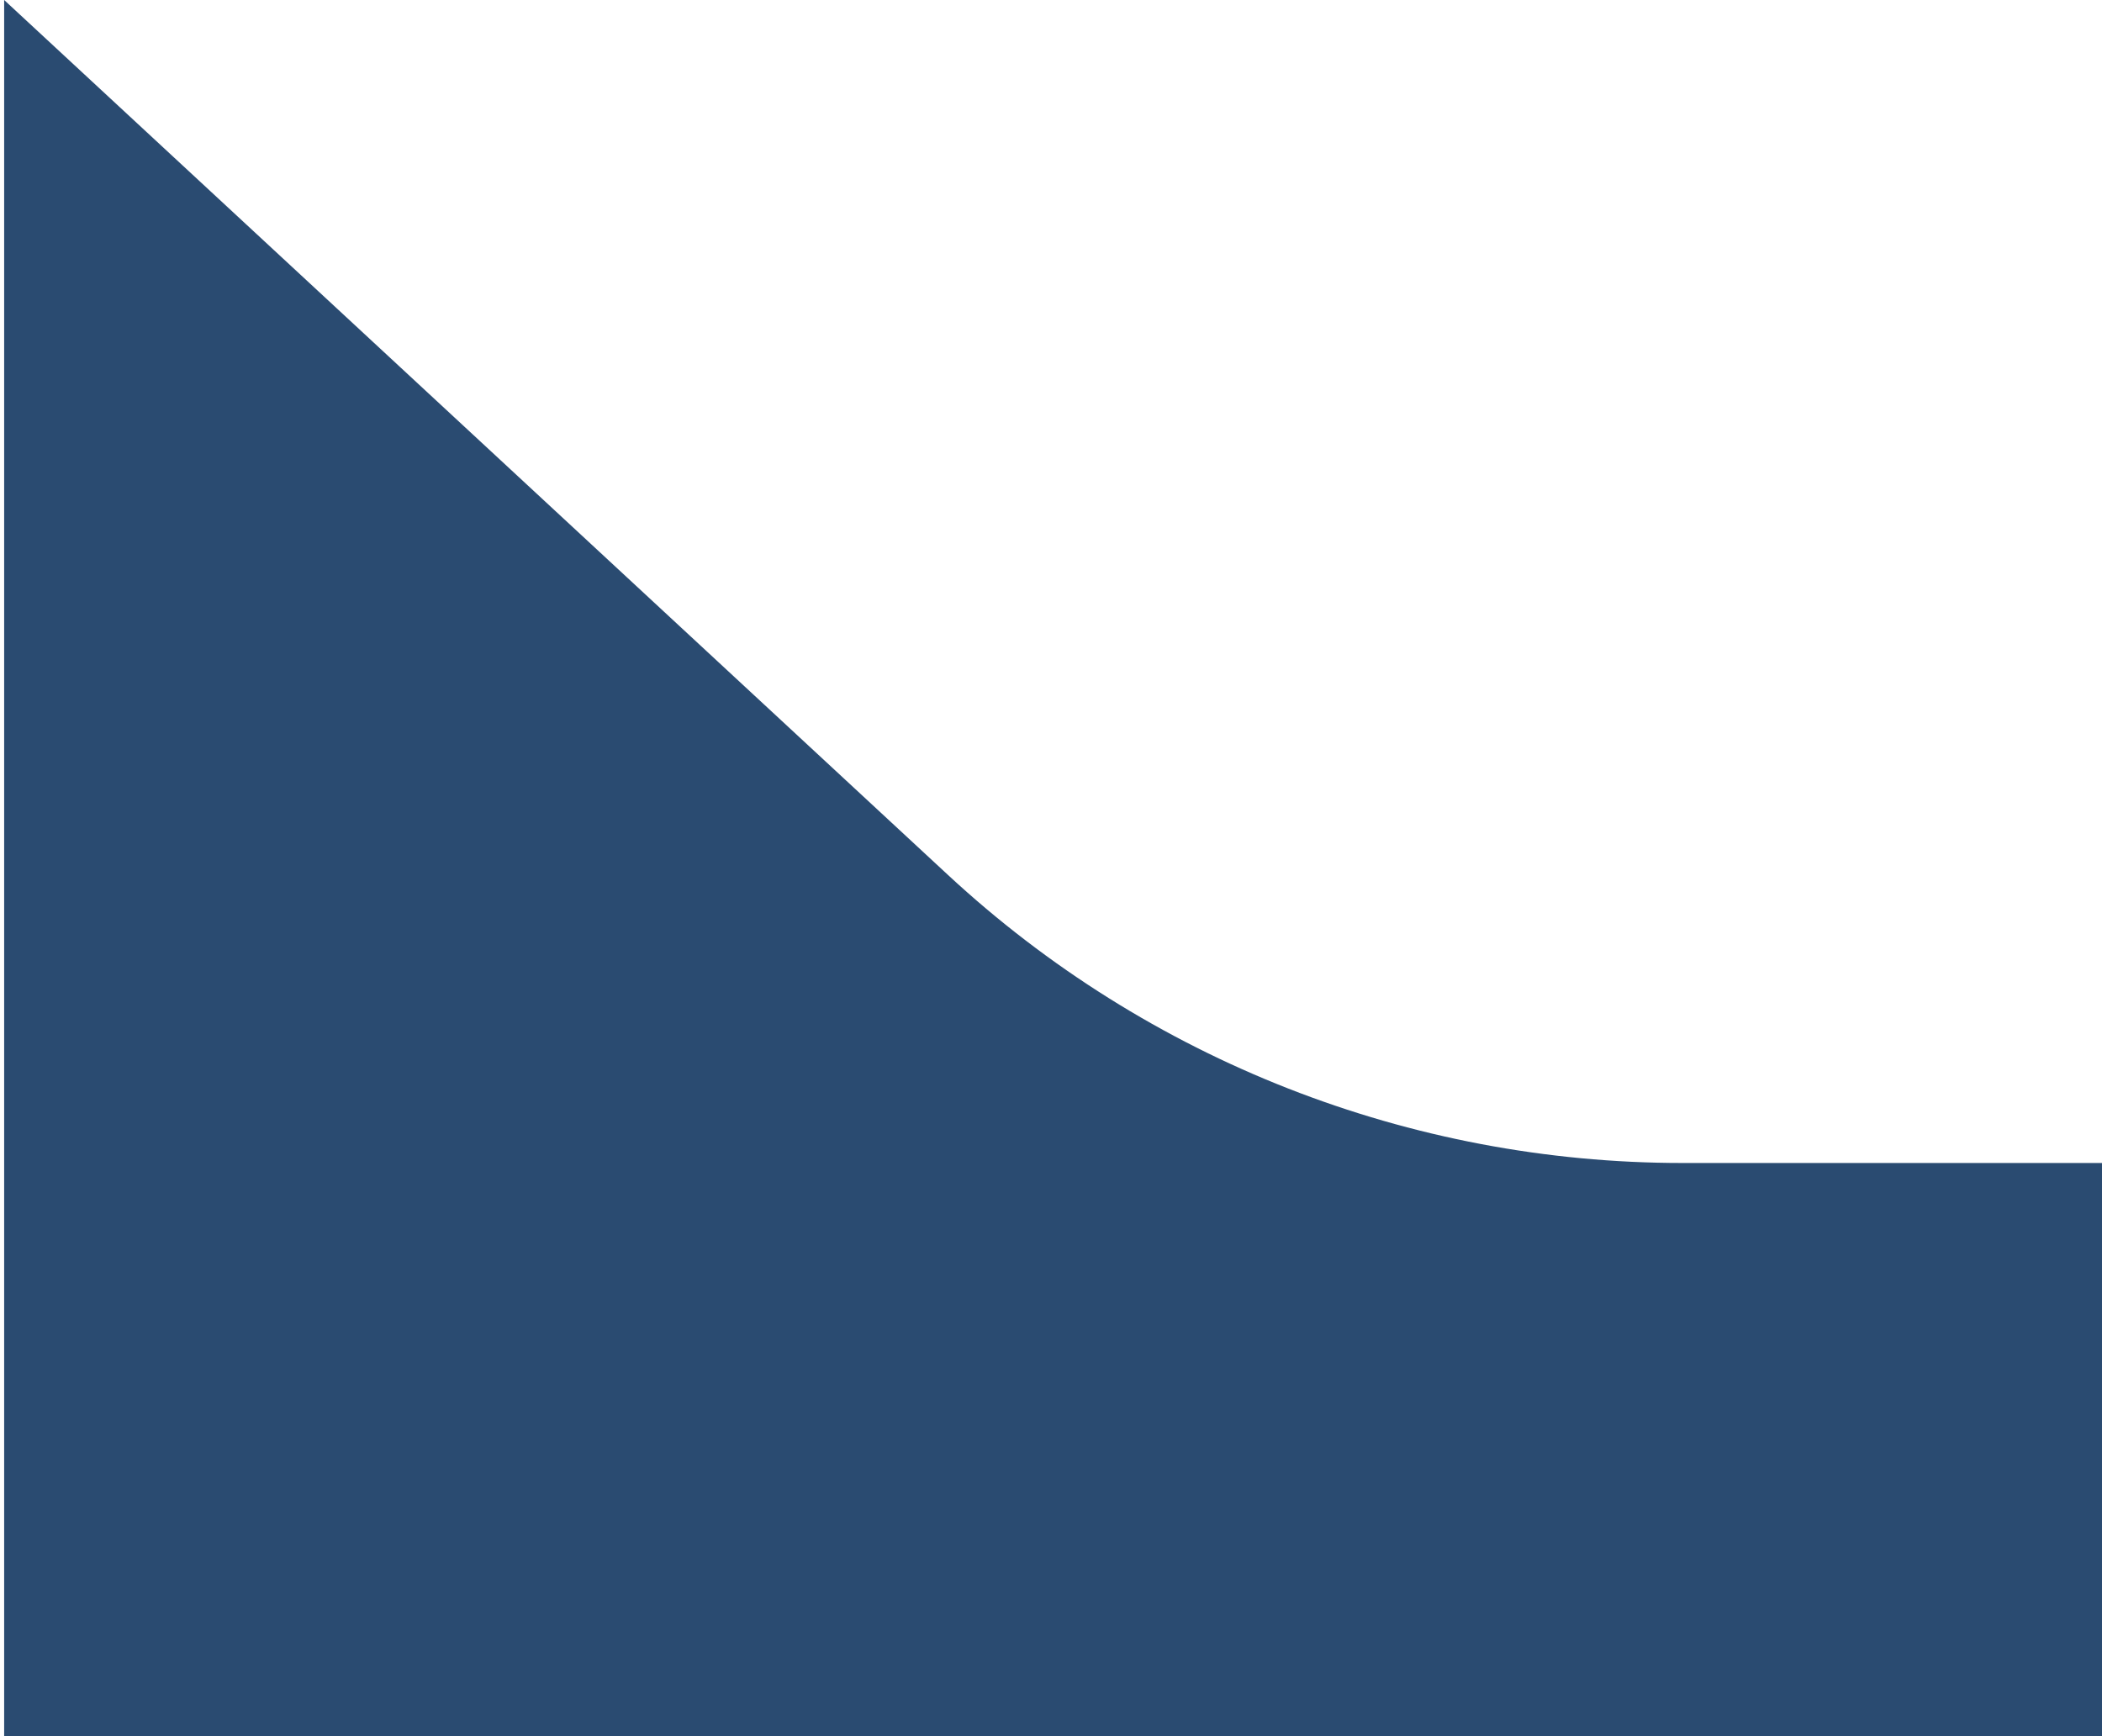 <svg width="253" height="209" viewBox="0 0 253 209" fill="none" xmlns="http://www.w3.org/2000/svg">
<path fill-rule="evenodd" clip-rule="evenodd" d="M253 140V209H0.5V0L114.107 105.331C138.144 127.617 169.713 140 202.493 140H253Z" fill="#2A4B71"/>
</svg>
